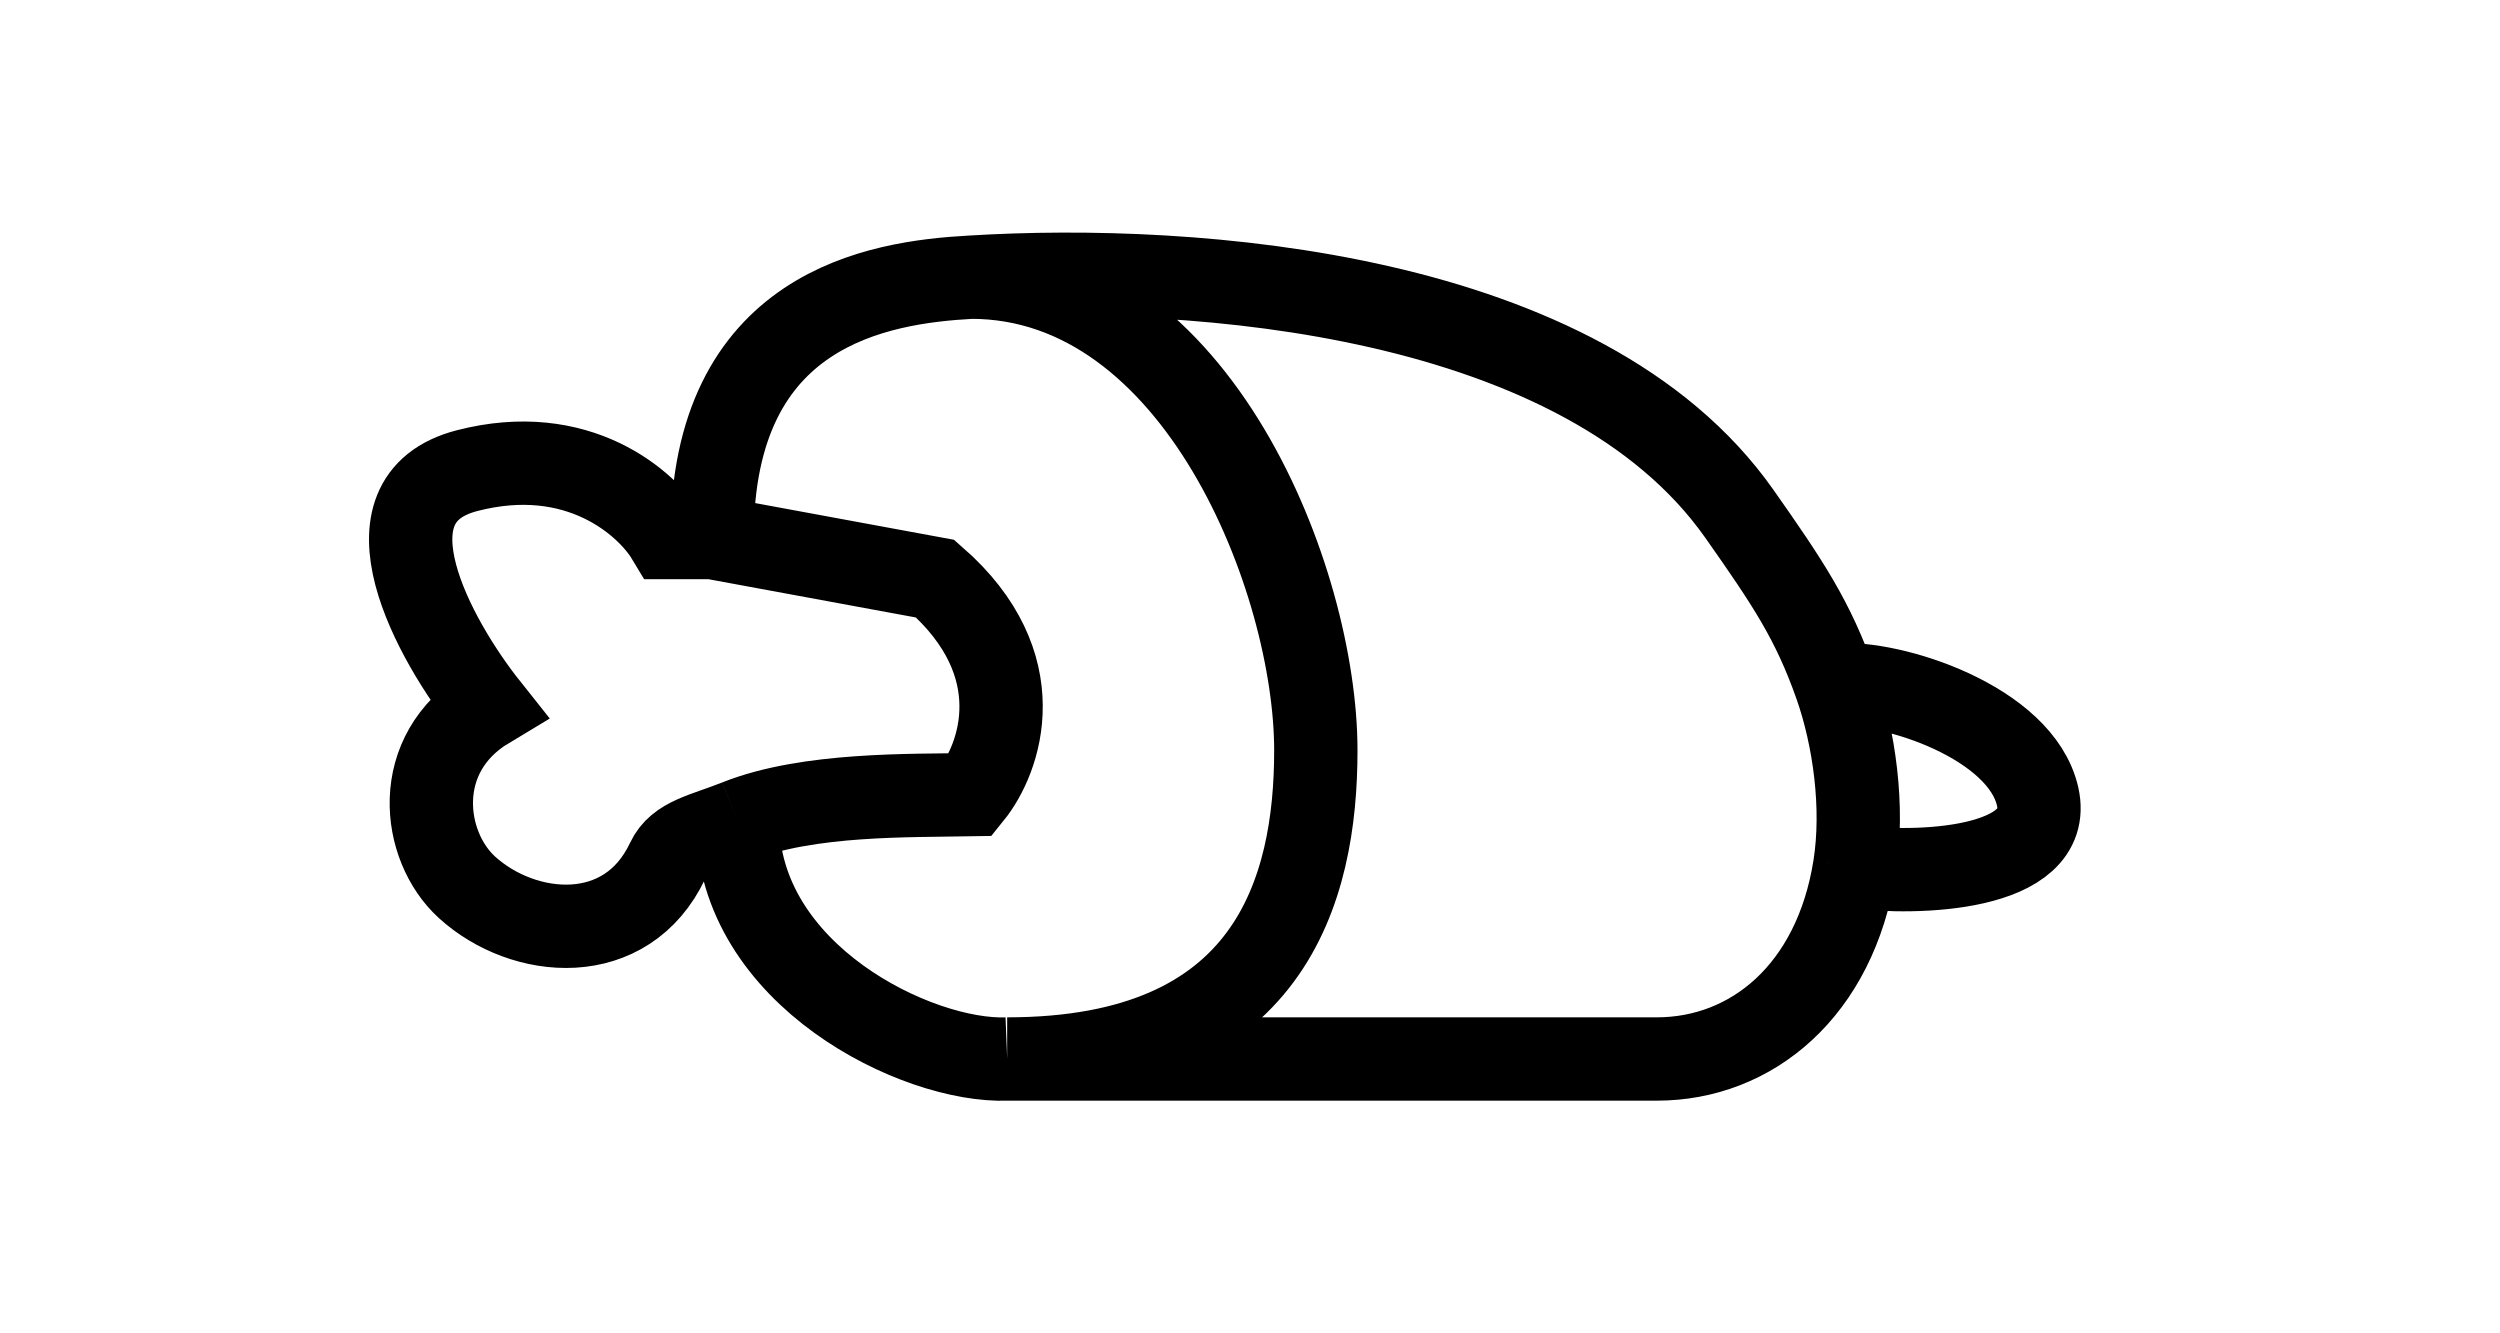 <svg width="30" height="16" viewBox="0 0 30 16" fill="none" xmlns="http://www.w3.org/2000/svg">
<path d="M11.654 3.326C14.37 3.326 15.79 6.967 15.79 9.004C15.79 10.682 15.246 12.708 12.086 12.708M11.654 3.326C14.329 3.161 18.995 3.498 20.872 6.165C21.463 7.006 21.755 7.444 22.029 8.219M11.654 3.326C10.541 3.387 8.545 3.692 8.545 6.45M12.086 12.708C14.699 12.708 18.202 12.708 19.881 12.708C21.018 12.708 22.021 11.89 22.256 10.399M12.086 12.708C11.008 12.75 8.851 11.7 8.851 9.854M22.029 8.219C22.709 8.164 24.254 8.671 24.452 9.56C24.649 10.449 22.978 10.499 22.256 10.399M22.029 8.219C22.252 8.852 22.368 9.689 22.256 10.399M8.545 6.45L11.222 6.944C12.407 7.981 12.003 9.104 11.653 9.536C10.941 9.55 9.699 9.516 8.851 9.854M8.545 6.45H8.012C7.765 6.039 6.938 5.302 5.604 5.648C4.271 5.993 5.213 7.685 5.851 8.487C4.925 9.043 5.061 10.154 5.604 10.648C6.283 11.265 7.518 11.378 8.012 10.329C8.138 10.059 8.451 10.014 8.851 9.854" stroke="black"/>
</svg>
